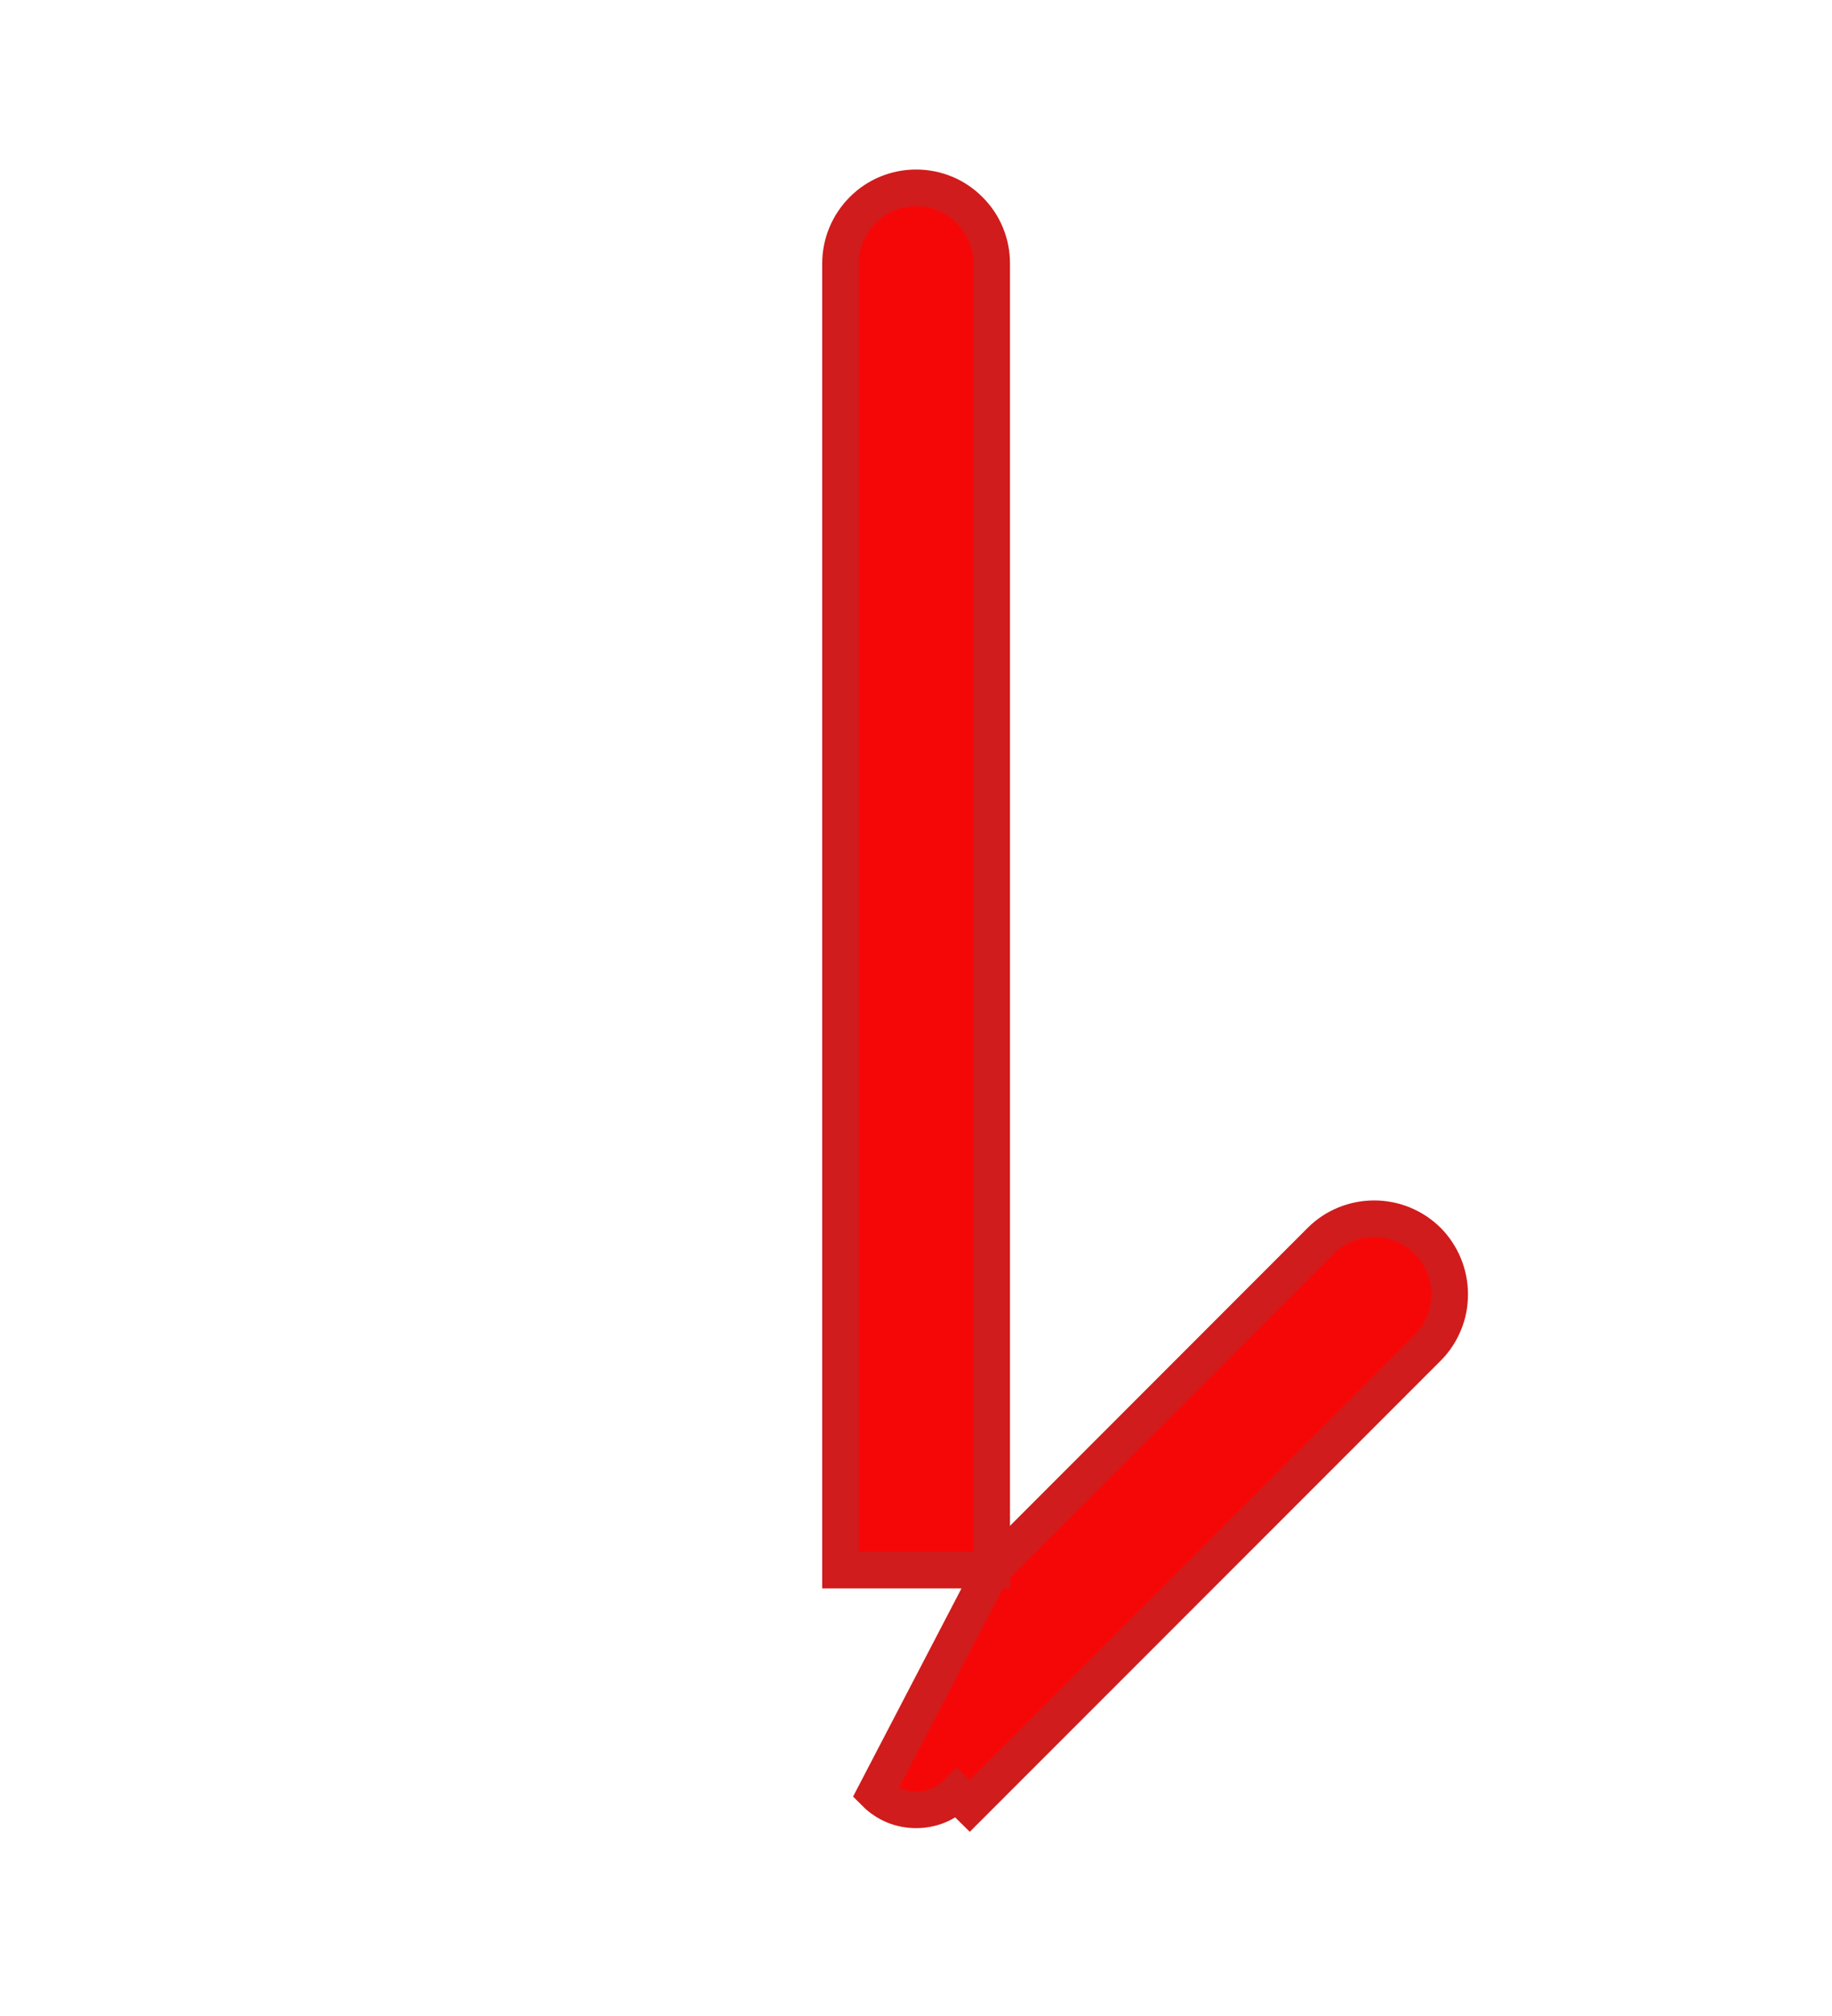 <svg width="10" height="11" viewBox="0 0 10 11" fill="none" xmlns="http://www.w3.org/2000/svg">
<g clip-path="url(#clip0_75_396)">
<path d="M5.413 8.567L7.209 6.77L7.209 6.77C7.286 6.693 7.391 6.65 7.501 6.65C7.61 6.65 7.715 6.693 7.793 6.77C7.87 6.848 7.913 6.953 7.913 7.062C7.913 7.117 7.903 7.17 7.882 7.22C7.861 7.271 7.831 7.316 7.793 7.354L5.293 9.854L5.293 9.854L5.222 9.784C5.193 9.813 5.158 9.836 5.12 9.852C5.082 9.867 5.042 9.875 5.001 9.875C4.959 9.875 4.919 9.867 4.881 9.852C4.843 9.836 4.808 9.813 4.779 9.784L5.413 8.567ZM5.413 8.567L5.413 1.437C5.413 1.328 5.37 1.223 5.292 1.146C5.215 1.068 5.11 1.025 5.001 1.025C4.891 1.025 4.786 1.068 4.709 1.146C4.632 1.223 4.588 1.328 4.588 1.437L4.588 8.567H5.413Z" fill="#F60707" stroke="#D01C1C" stroke-width="0.2"/>
</g>
<defs>
<clipPath id="clip0_75_396">
<rect width="10" height="10" fill="white" transform="translate(10 10.5) rotate(-180)"/>
</clipPath>
</defs>
</svg>
